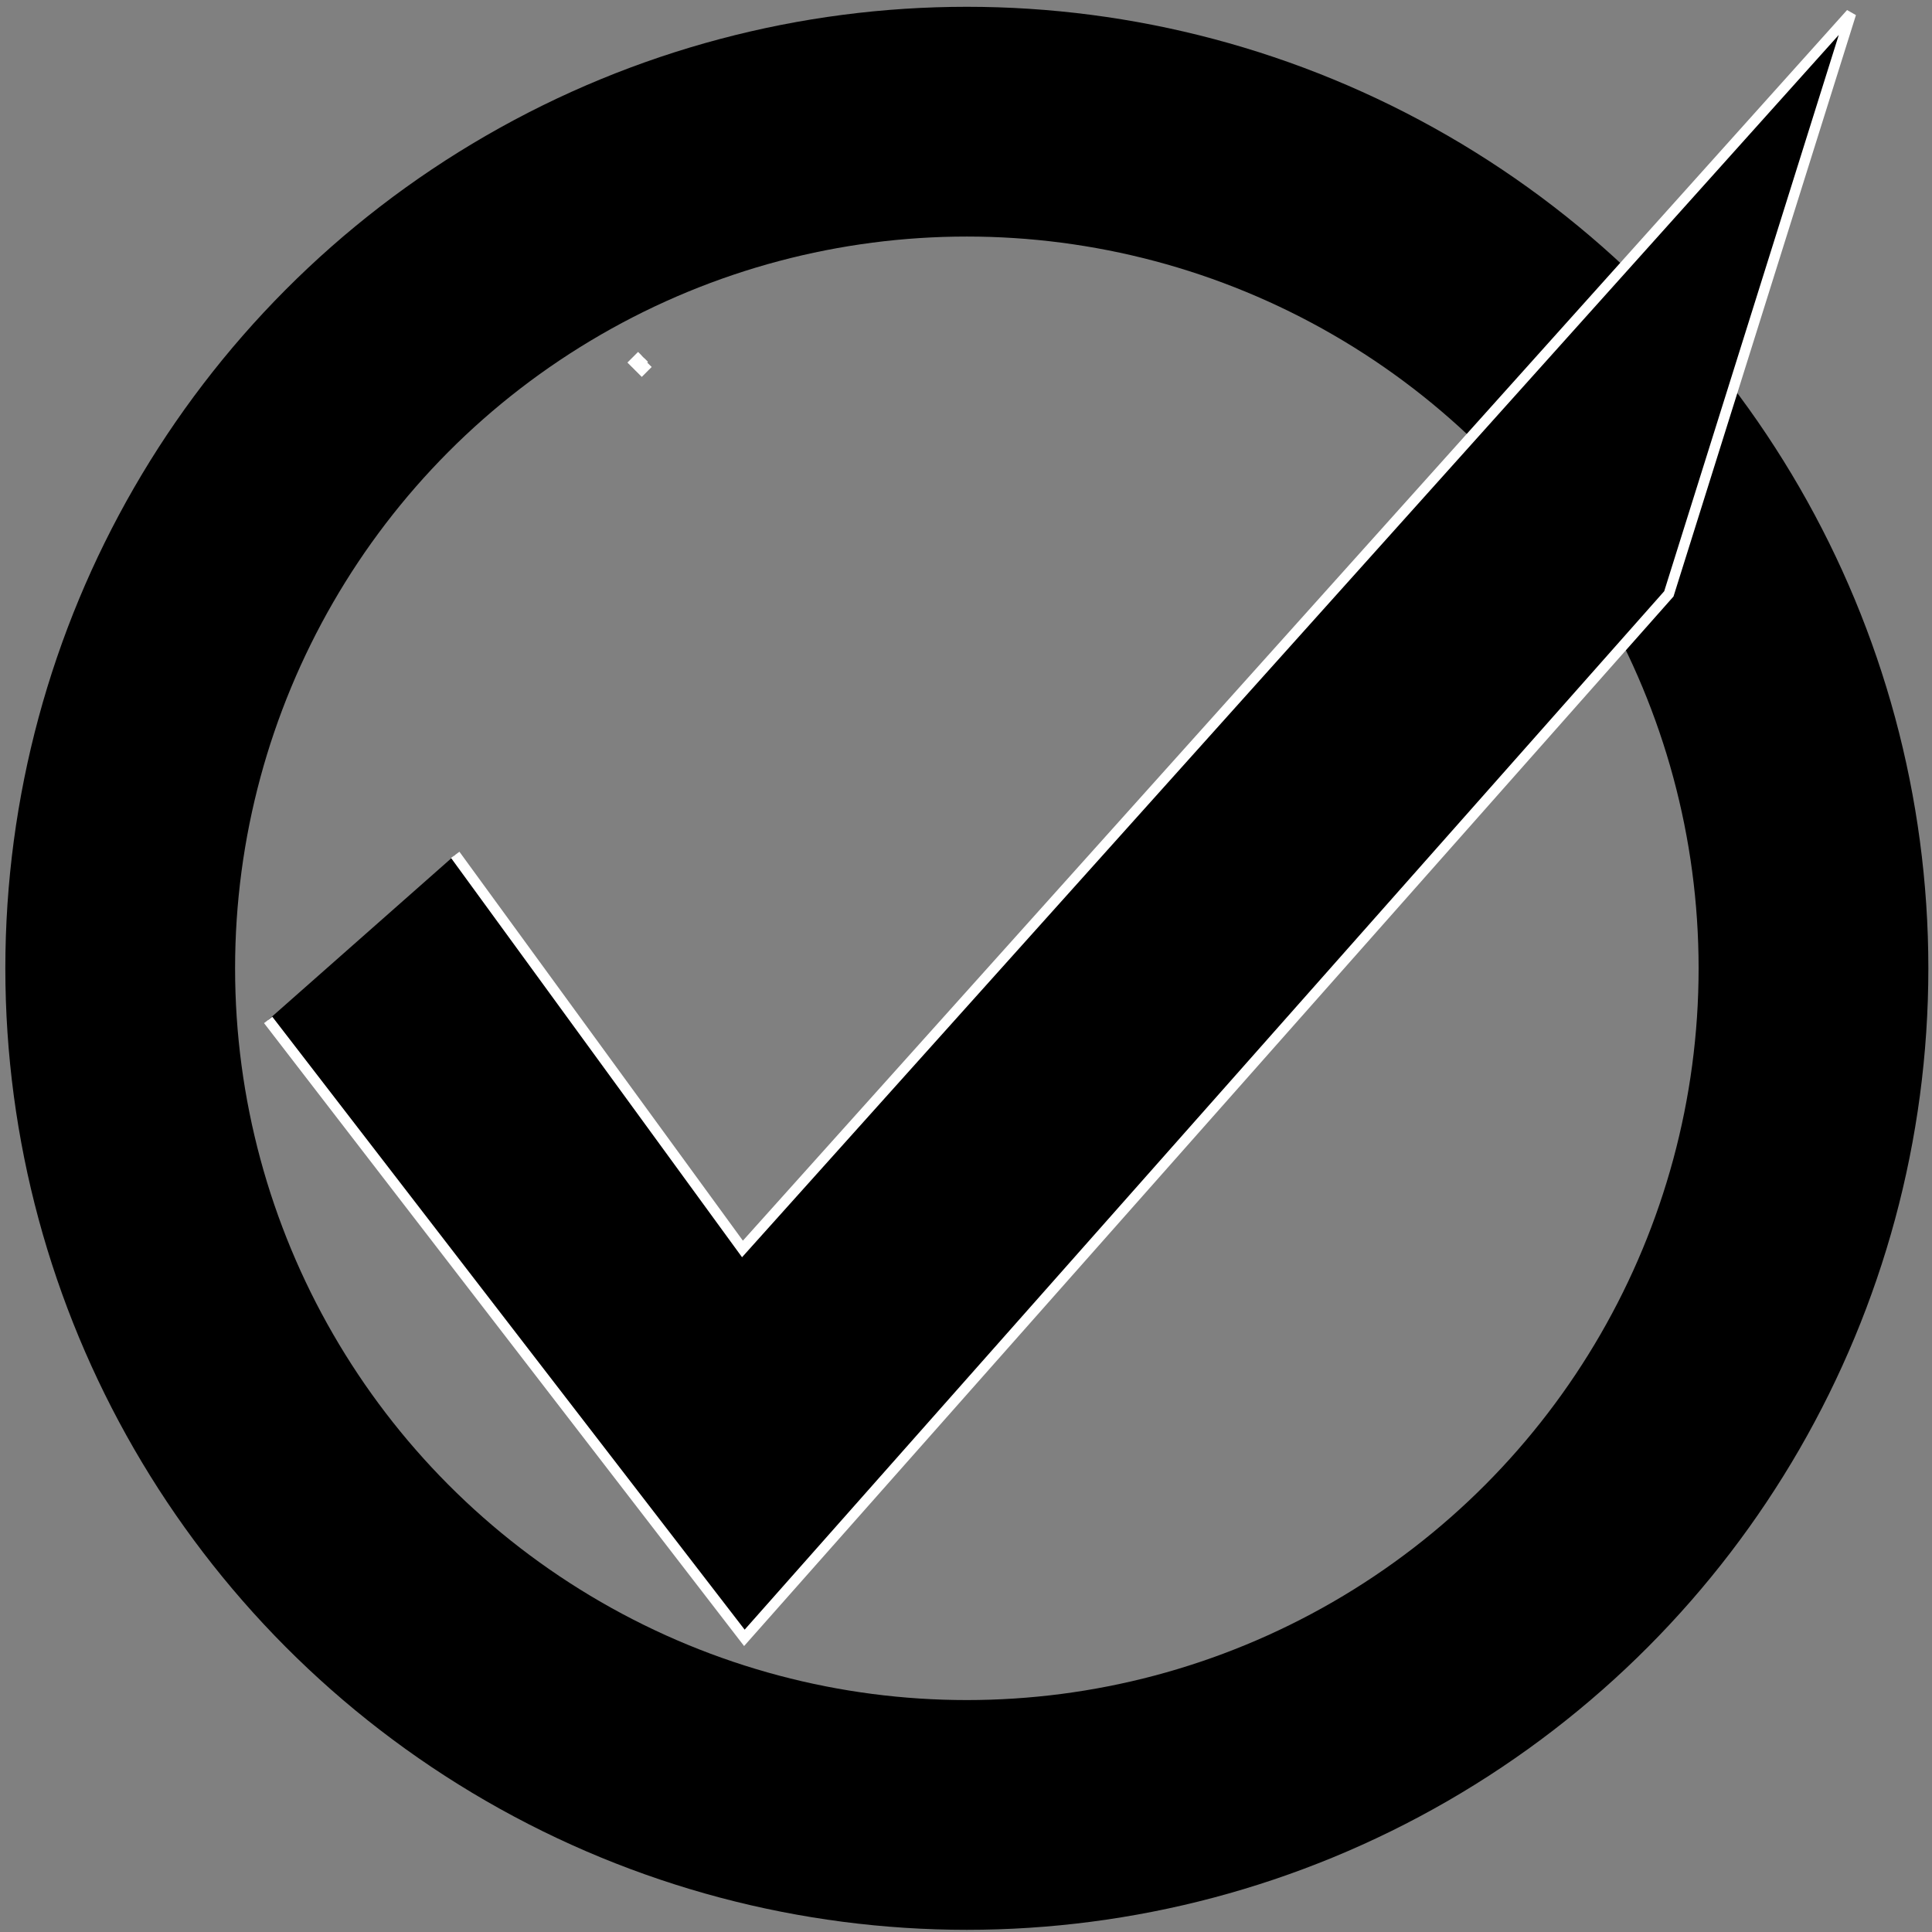 <svg width="185" height="185" xmlns="http://www.w3.org/2000/svg">

 <rect width="100%" height="100%" fill="#808080" stroke="none"/>

 <g>
  <title>Layer 1</title>
  <ellipse stroke="#000" stroke-width="22" fill-opacity="0" ry="81.07" rx="81.07" id="svg_4" cy="92.721" cx="92.581" fill="#0fffff"/>
  <path transform="rotate(-93.363 103.271 80.298)" stroke="#fff" id="svg_5" d="m105.218,20.628l-39.288,25.245l111.868,112.901l-54.45,-20.667l-94.604,-94.237l61.741,-42.048" fill="#000000"/>
  <path id="svg_6" d="m61.695,34.293l-0.424,0.424l0.424,0.424l-0.242,0.242l-0.666,-0.666l0.666,-0.666" stroke="#fff" fill="#000000"/>
 </g>
</svg>